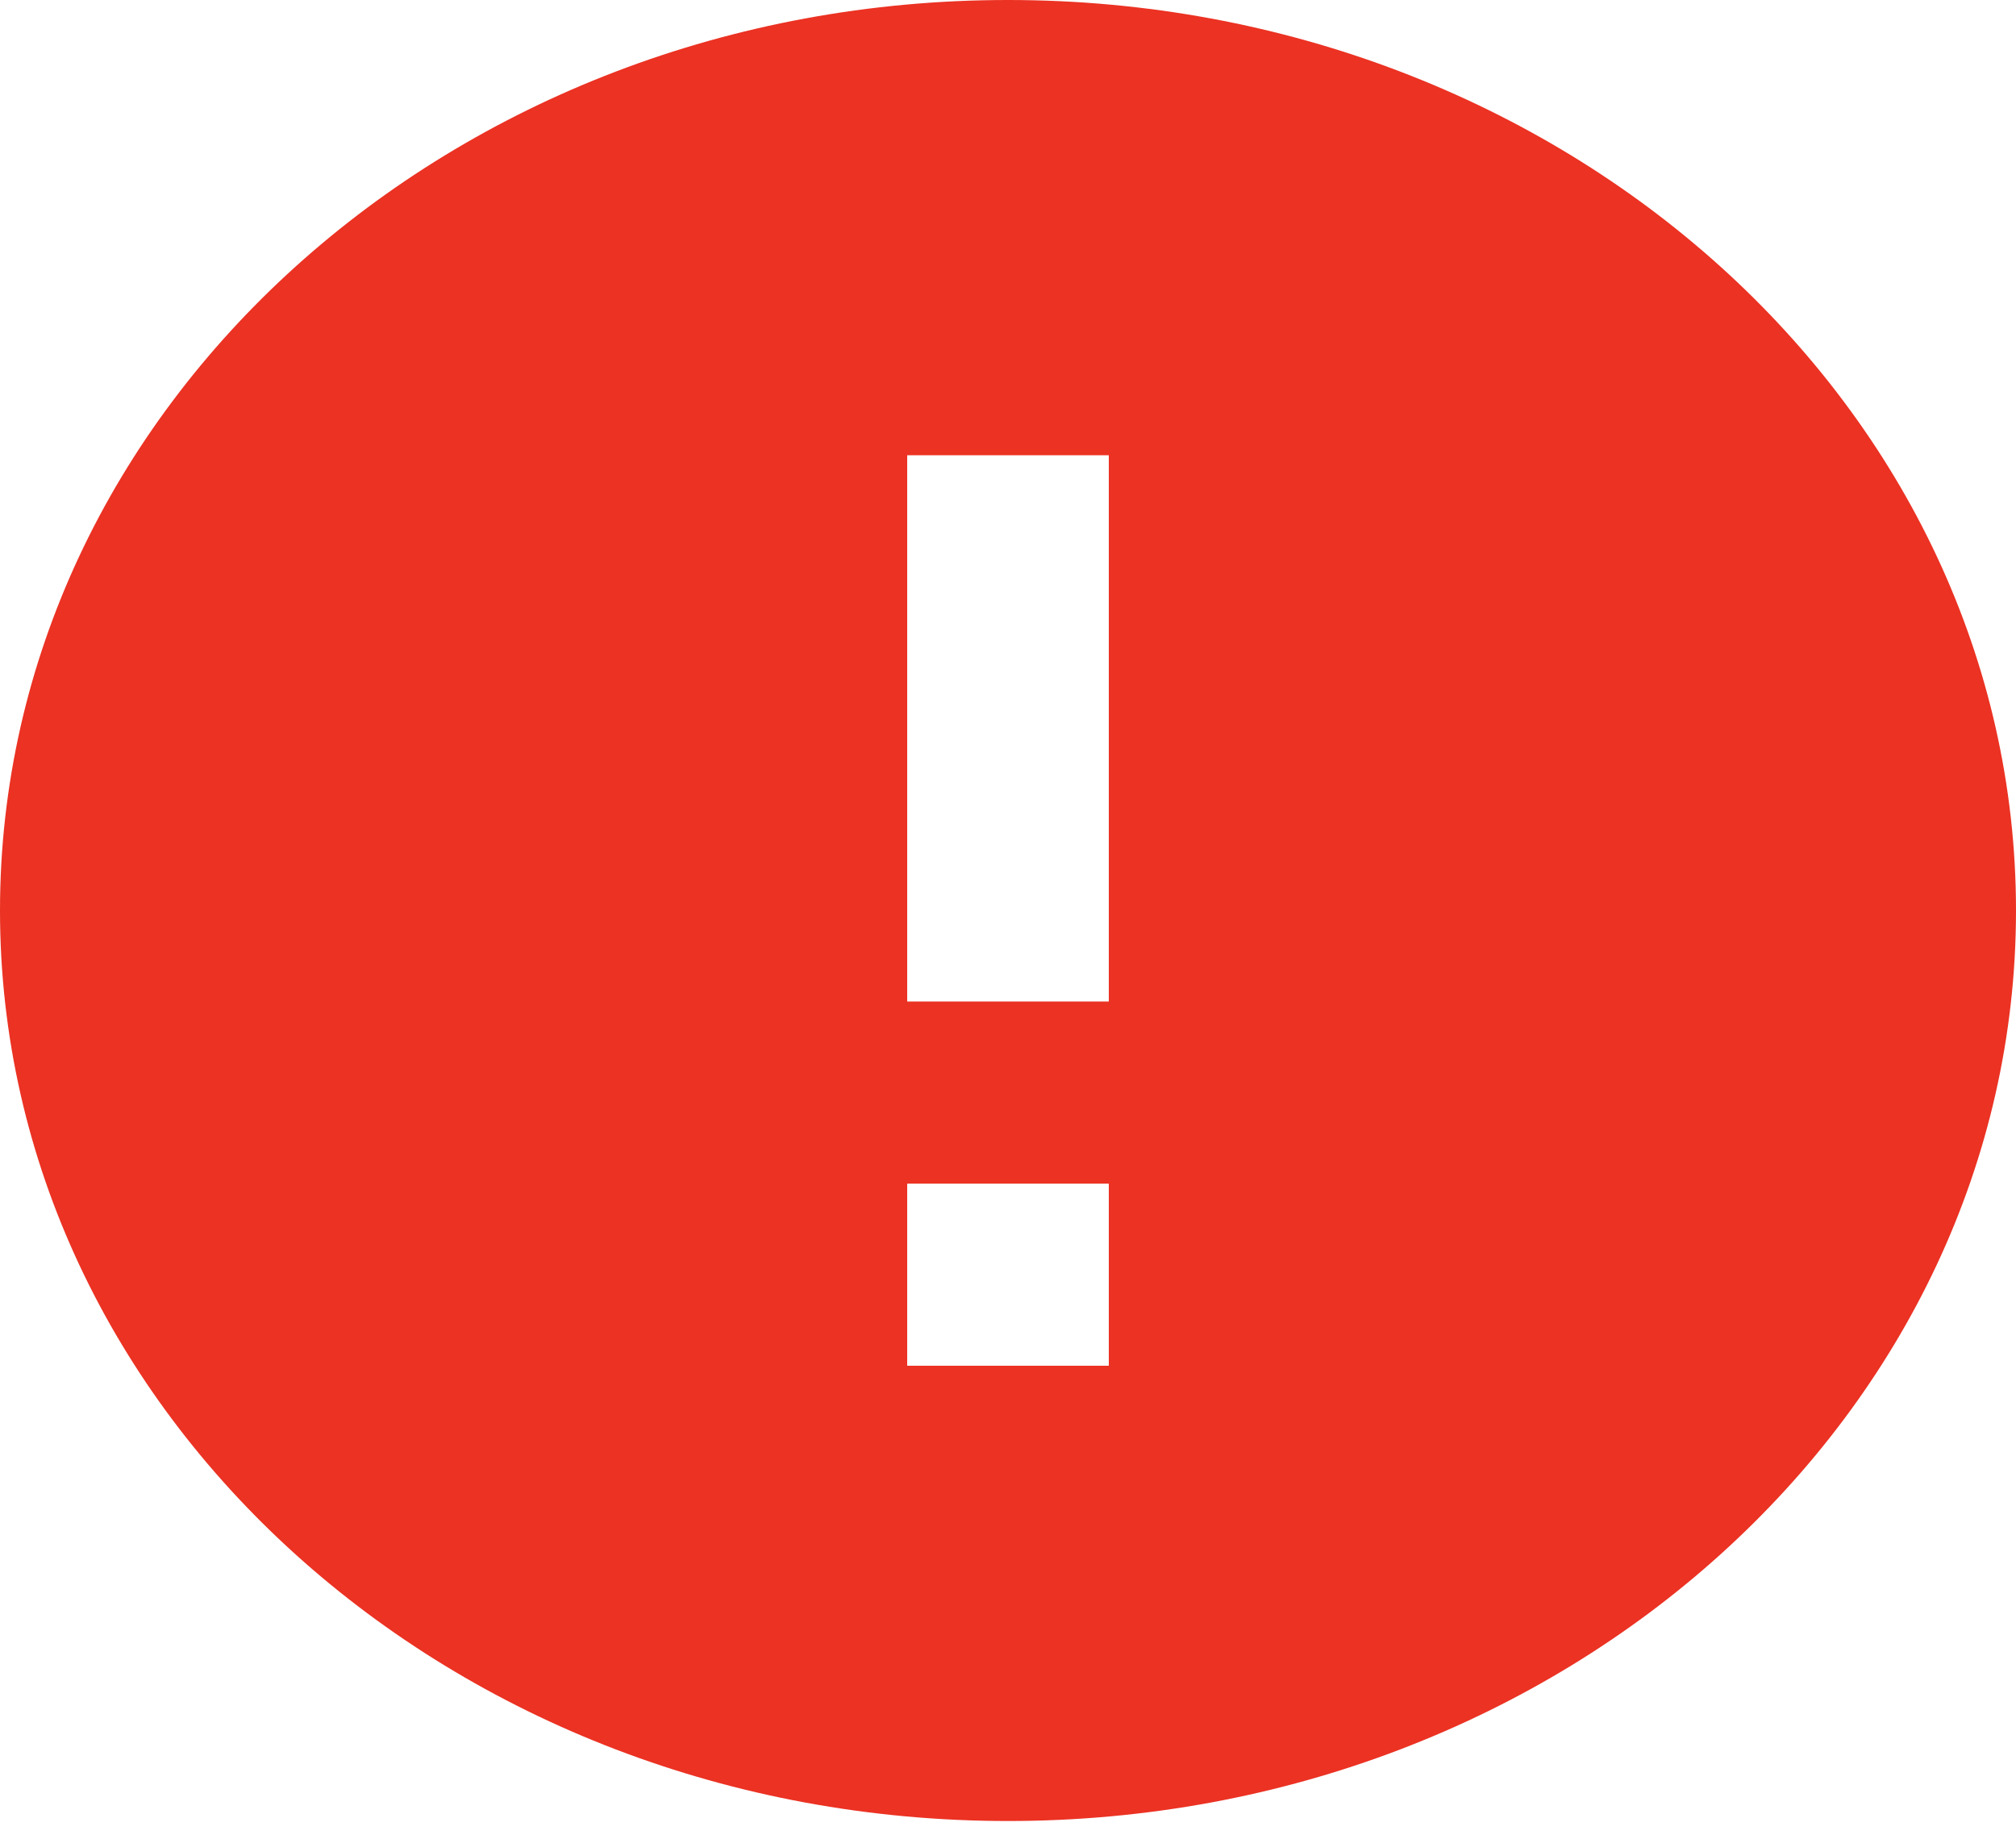 <svg width="80" height="73" viewBox="0 0 80 73" fill="none" xmlns="http://www.w3.org/2000/svg">
<path d="M40 0C17.92 0 0 16.19 0 36.139C0 56.088 17.92 72.278 40 72.278C62.08 72.278 80 56.088 80 36.139C80 16.19 62.08 0 40 0ZM44 54.209H36V46.981H44V54.209ZM44 39.753H36V18.07H44V39.753Z" fill="#EB3223"/>
</svg>
